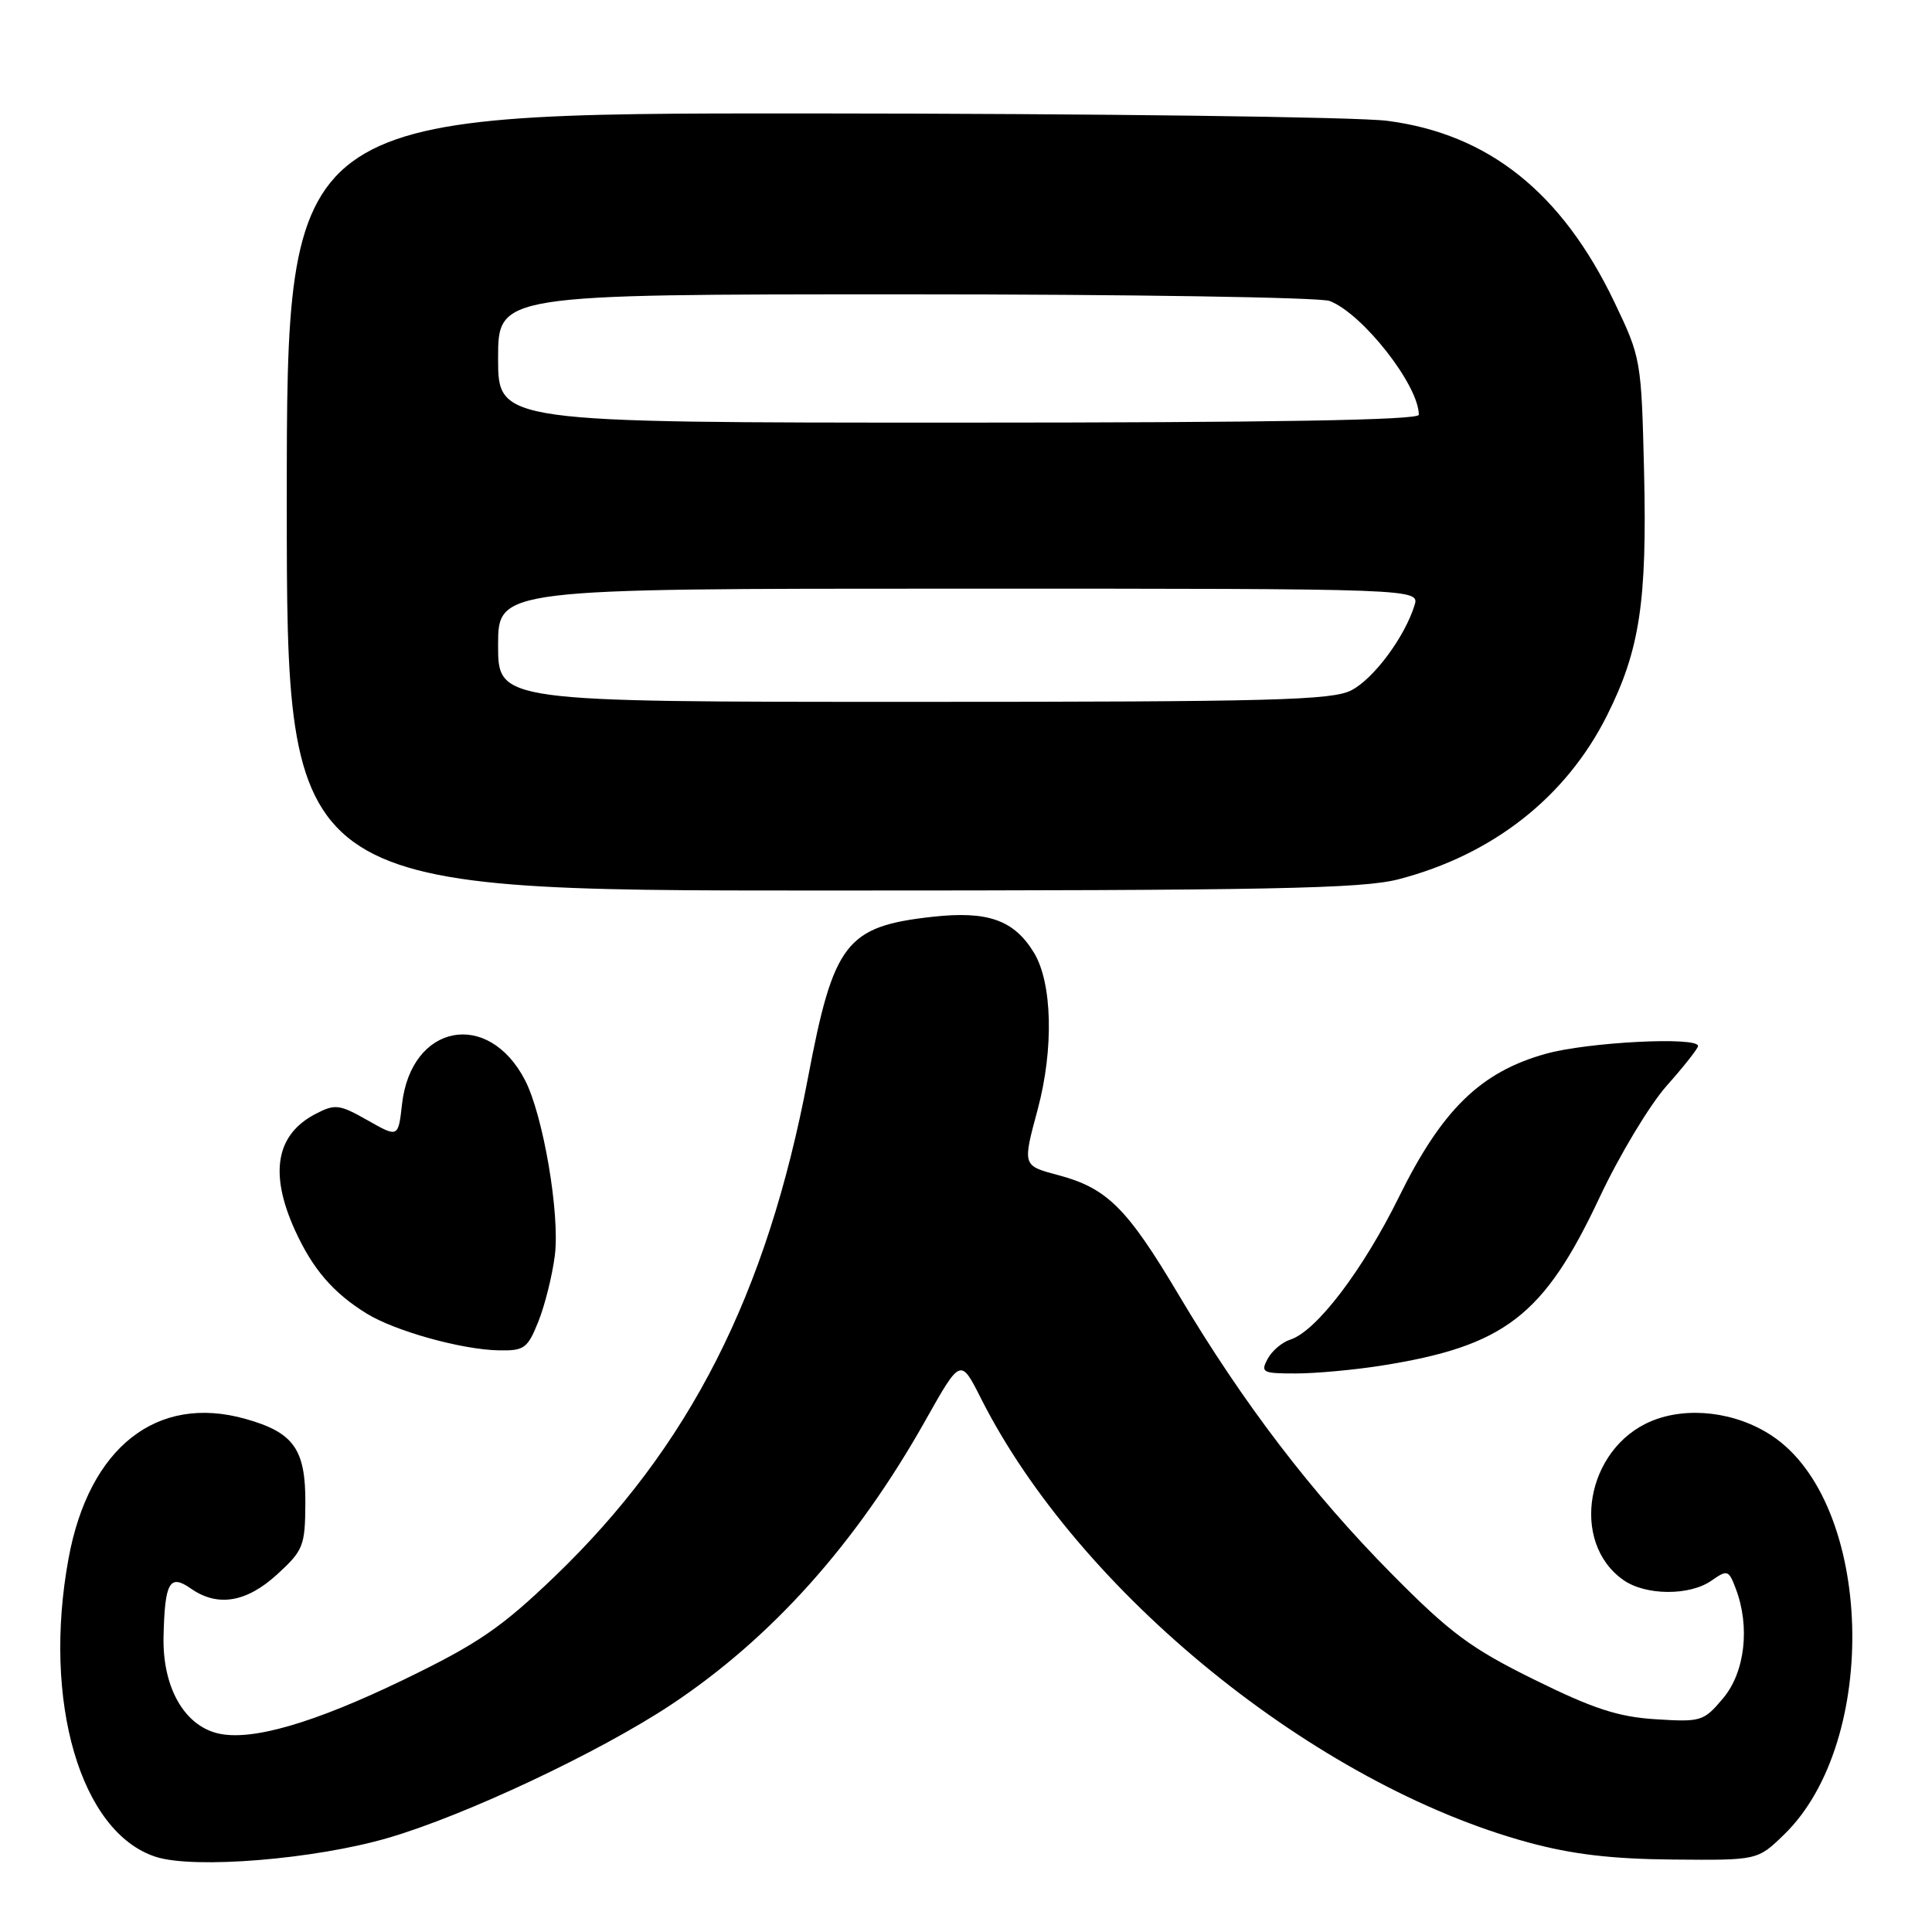 <?xml version="1.0" encoding="UTF-8" standalone="no"?>
<!DOCTYPE svg PUBLIC "-//W3C//DTD SVG 1.1//EN" "http://www.w3.org/Graphics/SVG/1.1/DTD/svg11.dtd" >
<svg xmlns="http://www.w3.org/2000/svg" xmlns:xlink="http://www.w3.org/1999/xlink" version="1.1" viewBox="0 0 256 256">
 <g >
 <path fill="currentColor"
d=" M 51.50 243.51 C 61.71 240.52 79.40 232.19 88.91 225.89 C 102.25 217.04 113.46 204.51 122.62 188.22 C 127.28 179.94 127.28 179.94 129.97 185.27 C 142.95 211.00 174.34 236.47 202.50 244.13 C 208.31 245.71 213.56 246.33 221.69 246.40 C 232.88 246.50 232.88 246.50 236.37 243.12 C 249.18 230.73 248.22 199.13 234.78 190.24 C 230.02 187.08 223.59 186.31 218.80 188.31 C 210.15 191.93 207.98 204.37 215.12 209.37 C 218.06 211.43 223.89 211.47 226.78 209.44 C 228.89 207.97 229.06 208.02 230.00 210.51 C 231.92 215.55 231.22 221.58 228.32 225.03 C 225.75 228.09 225.40 228.19 219.39 227.81 C 214.42 227.50 211.12 226.42 203.32 222.57 C 194.92 218.43 192.20 216.42 184.47 208.61 C 173.81 197.84 164.76 186.00 156.19 171.59 C 149.36 160.09 146.71 157.45 140.29 155.73 C 135.46 154.44 135.48 154.52 137.50 147.00 C 139.65 138.98 139.44 130.23 137.00 126.23 C 134.36 121.90 130.88 120.67 123.56 121.48 C 112.10 122.75 110.45 124.90 107.05 142.86 C 101.61 171.57 91.36 191.74 73.47 208.92 C 66.40 215.70 63.33 217.80 53.61 222.51 C 41.51 228.37 33.19 230.77 28.78 229.66 C 24.33 228.54 21.52 223.47 21.67 216.84 C 21.84 209.63 22.47 208.52 25.29 210.49 C 28.83 212.97 32.65 212.34 36.73 208.61 C 40.19 205.44 40.43 204.84 40.46 199.22 C 40.51 192.02 38.93 189.80 32.49 188.00 C 20.77 184.72 11.80 191.79 9.09 206.47 C 5.59 225.42 10.66 242.81 20.64 246.04 C 25.72 247.68 41.76 246.37 51.50 243.51 Z  M 183.00 180.96 C 199.38 178.37 204.57 174.38 211.95 158.67 C 214.58 153.07 218.59 146.41 220.86 143.85 C 223.14 141.29 225.00 138.92 225.00 138.60 C 225.00 137.33 210.34 138.08 204.80 139.64 C 196.18 142.05 191.07 147.04 185.38 158.58 C 180.58 168.32 174.41 176.42 170.96 177.51 C 169.88 177.85 168.53 179.00 167.96 180.07 C 167.01 181.85 167.29 182.00 171.71 181.99 C 174.35 181.99 179.43 181.52 183.00 180.96 Z  M 71.34 175.10 C 72.20 172.95 73.18 169.02 73.52 166.35 C 74.21 160.88 71.98 147.80 69.57 143.13 C 64.68 133.69 54.47 135.68 53.27 146.31 C 52.77 150.75 52.77 150.75 48.70 148.44 C 44.98 146.33 44.40 146.26 41.85 147.58 C 36.57 150.31 35.65 155.43 39.08 163.00 C 41.42 168.14 44.12 171.29 48.56 174.04 C 52.35 176.38 61.21 178.85 66.14 178.93 C 69.46 178.99 69.92 178.66 71.34 175.10 Z  M 185.31 116.51 C 197.83 113.25 207.54 105.61 212.96 94.76 C 217.28 86.13 218.25 79.69 217.85 62.59 C 217.49 47.65 217.45 47.42 213.90 40.00 C 206.95 25.51 197.24 17.75 183.83 16.01 C 179.80 15.49 145.34 15.05 107.25 15.03 C 38.00 15.00 38.00 15.00 38.00 66.50 C 38.00 118.00 38.00 118.00 108.79 118.00 C 168.31 118.00 180.49 117.76 185.31 116.51 Z  M 66.00 85.50 C 66.00 78.00 66.00 78.00 127.07 78.00 C 188.13 78.00 188.13 78.00 187.42 80.25 C 186.08 84.49 182.01 89.94 179.06 91.47 C 176.51 92.79 168.48 93.00 121.05 93.00 C 66.00 93.00 66.00 93.00 66.00 85.50 Z  M 66.00 47.50 C 66.00 39.00 66.00 39.00 119.93 39.00 C 149.60 39.00 174.91 39.40 176.18 39.88 C 180.55 41.55 188.00 51.05 188.00 54.96 C 188.00 55.67 168.56 56.00 127.00 56.00 C 66.00 56.00 66.00 56.00 66.00 47.50 Z "/>
</g>
</svg>